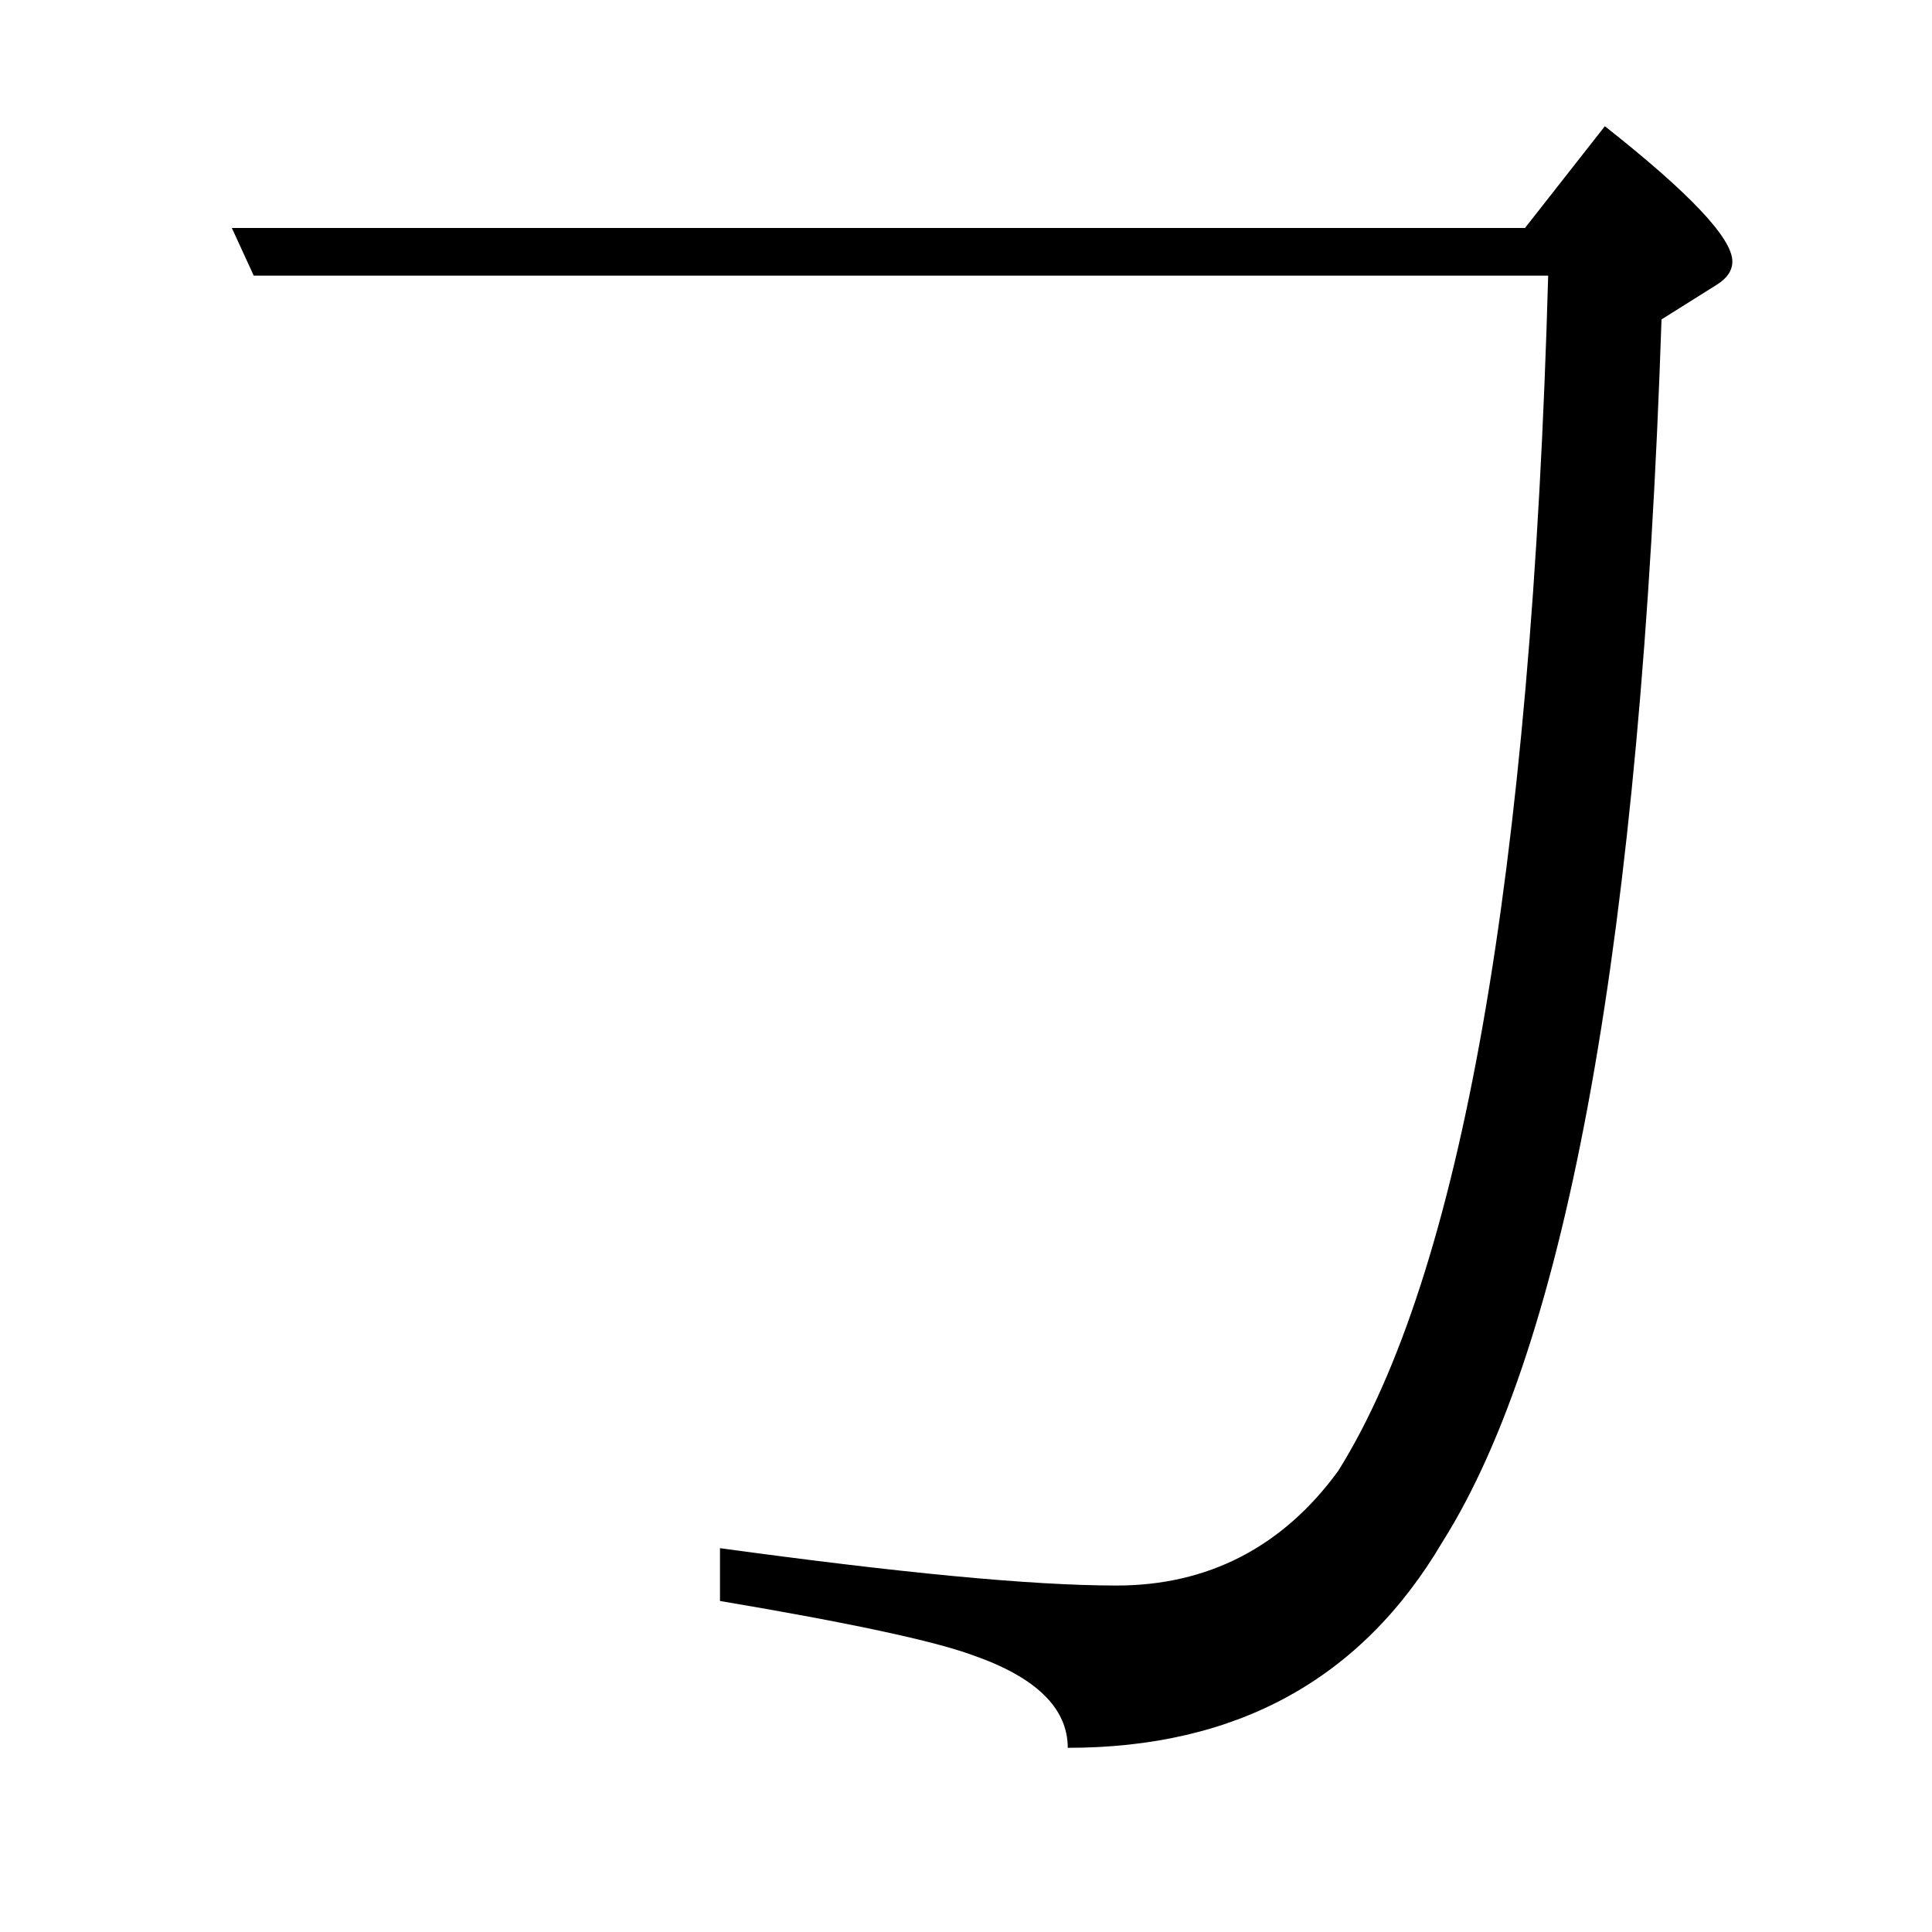 <?xml version="1.0" encoding="utf-8"?>
<!-- Generator: Adobe Illustrator 19.0.0, SVG Export Plug-In . SVG Version: 6.00 Build 0)  -->
<svg version="1.1" id="圖層_1" xmlns="http://www.w3.org/2000/svg" xmlns:xlink="http://www.w3.org/1999/xlink" x="0px" y="0px"
	 viewBox="45 -33.8 150 150" style="enable-background:new 45 -33.8 150 150;" xml:space="preserve">
<style type="text/css">
	.st0{enable-background:new    ;}
</style>
<g class="st0">
	<path d="M163.4-16.1l6.2-7.9c6.6,5.2,9.9,8.7,9.9,10.5c0,0.7-0.4,1.3-1.2,1.8L174-9c-1.6,47.9-7.3,79.5-17,94.9
		c-6.3,10.7-16,16-29.1,16c0-3.1-2.5-5.5-7.4-7.2c-3-1.1-9.5-2.5-19.6-4.2v-4.1c13.9,1.9,24.1,2.9,30.8,2.9c7.1,0,12.9-3,17.2-8.9
		c9.5-15.2,15-46.2,16.3-92.8H64.7L63-16.1H163.4z"/>
</g>
</svg>
